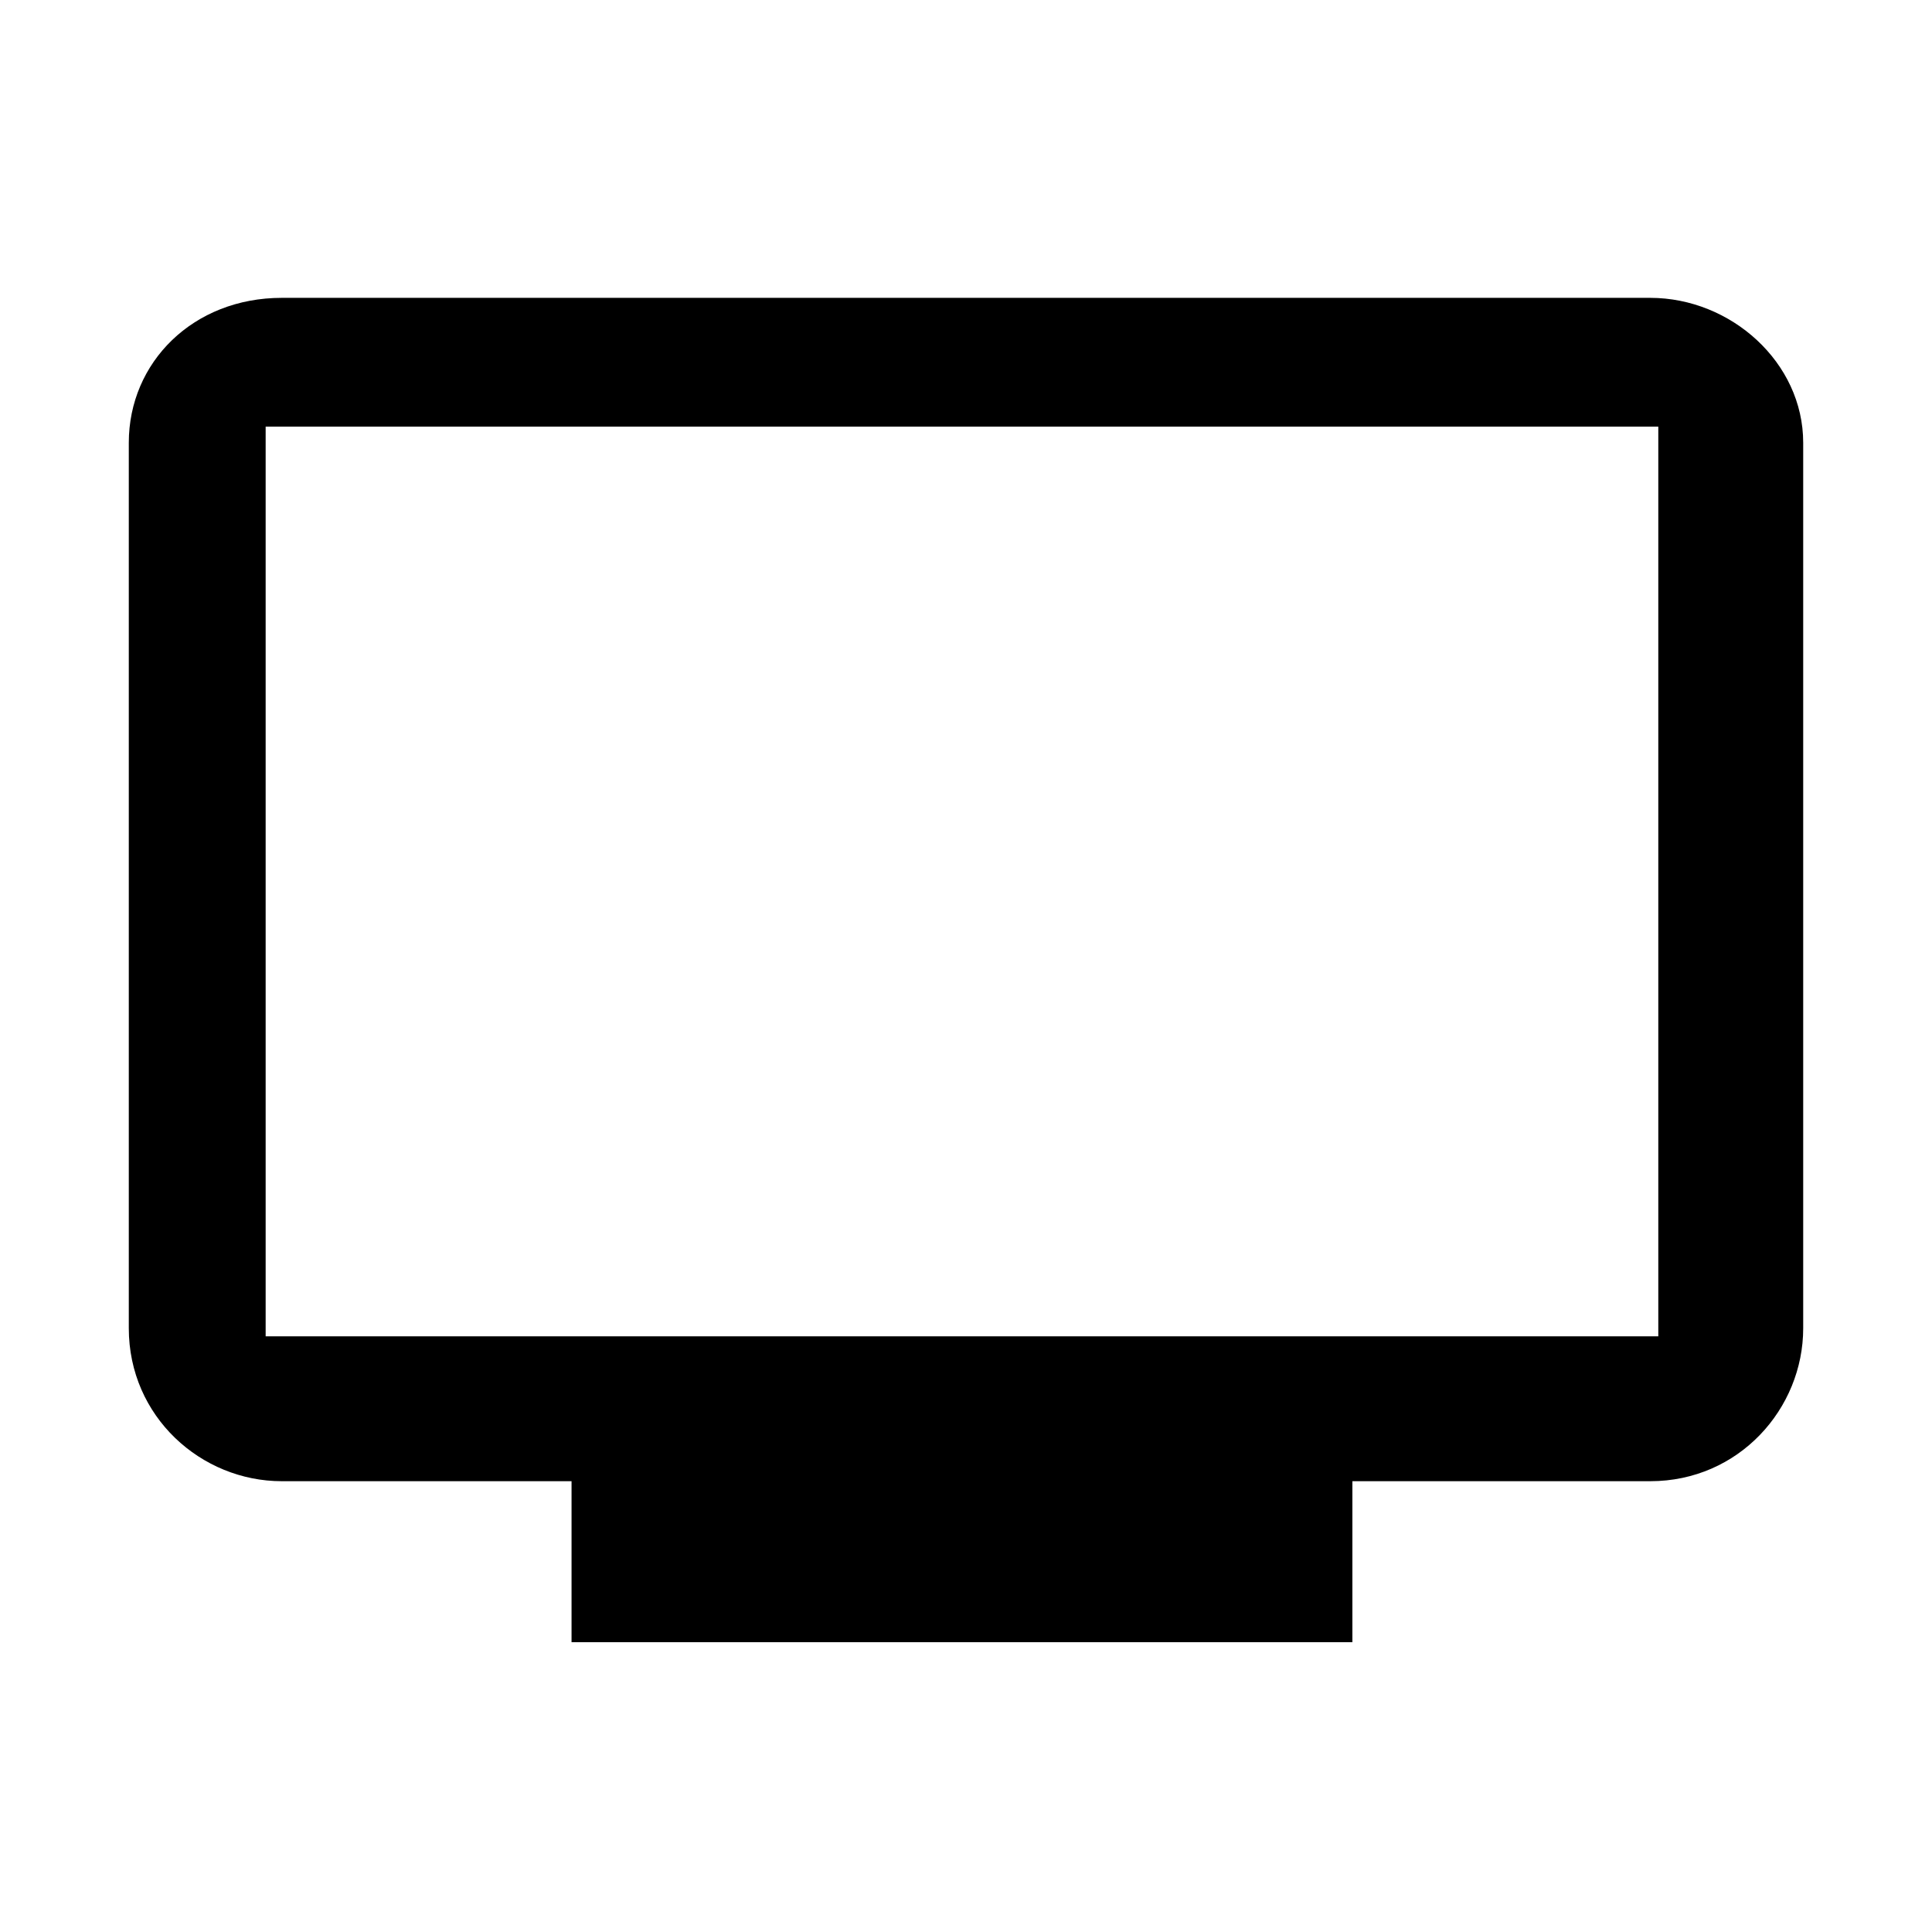 <?xml version="1.0" encoding="utf-8"?>
<!-- Generator: Adobe Illustrator 27.5.0, SVG Export Plug-In . SVG Version: 6.00 Build 0)  -->
<svg version="1.1" xmlns="http://www.w3.org/2000/svg" xmlns:xlink="http://www.w3.org/1999/xlink" x="0px" y="0px"
	 viewBox="0 0 24 24" xml:space="preserve">
<path d="M7.1,20.4v-2H3.5c-1,0-1.9-0.8-1.9-1.9v-11c0-1,0.8-1.8,1.9-1.8h17c1,0,1.9,0.8,1.9,1.8v11c0,1-0.8,1.9-1.9,1.9h-3.7v2H7.1 L7.1,20.4z M3.3,16.6h17.3V5.3H3.3V16.6z"/>
</svg>
